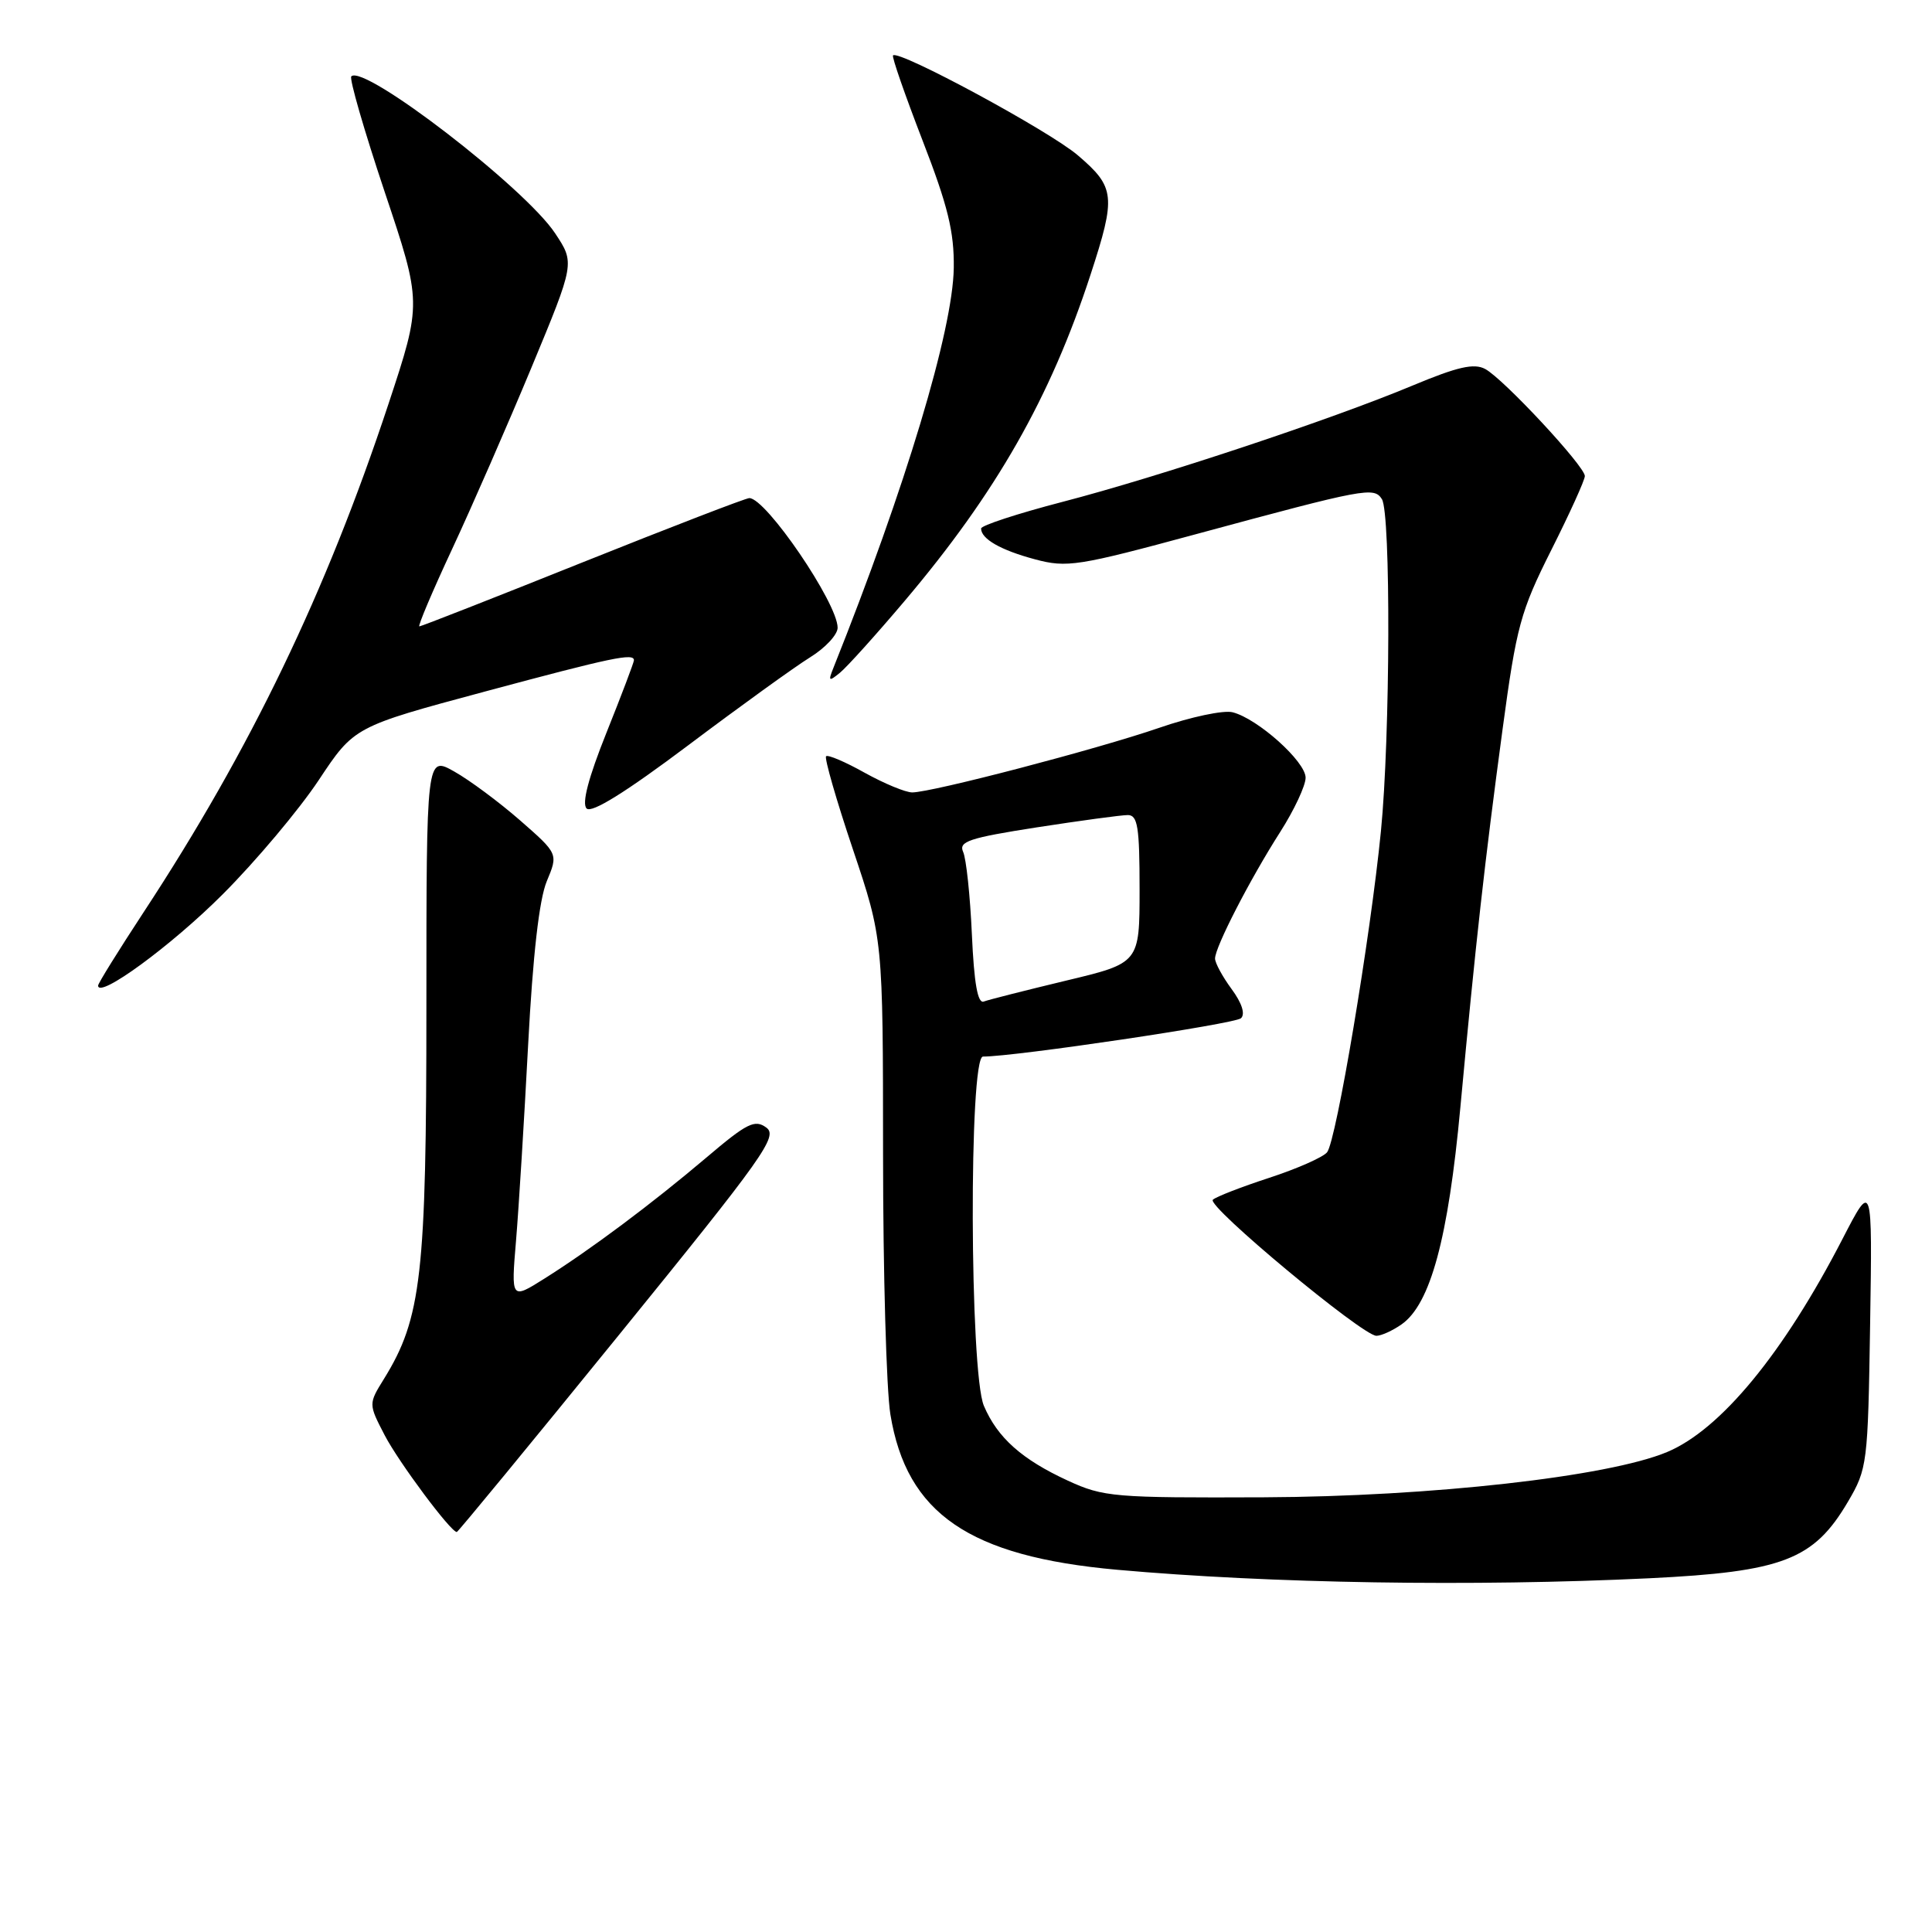 <?xml version="1.0" encoding="UTF-8" standalone="no"?>
<!DOCTYPE svg PUBLIC "-//W3C//DTD SVG 1.1//EN" "http://www.w3.org/Graphics/SVG/1.1/DTD/svg11.dtd" >
<svg xmlns="http://www.w3.org/2000/svg" xmlns:xlink="http://www.w3.org/1999/xlink" version="1.1" viewBox="0 0 256 256">
 <g >
 <path fill="currentColor"
d=" M 218.51 209.13 C 236.22 208.27 240.33 206.69 244.85 199.01 C 247.43 194.62 247.51 194.00 247.80 175.50 C 248.10 156.50 248.10 156.50 244.14 164.17 C 236.31 179.34 227.98 189.45 220.88 192.41 C 213.06 195.67 189.58 198.30 167.50 198.40 C 147.62 198.48 146.23 198.37 141.51 196.20 C 135.41 193.39 132.17 190.51 130.37 186.28 C 128.48 181.84 128.37 140.00 130.25 140.00 C 134.41 140.02 163.66 135.67 164.44 134.92 C 165.03 134.36 164.55 132.89 163.19 131.05 C 161.99 129.42 161.00 127.60 161.00 127.01 C 161.00 125.50 165.63 116.50 169.64 110.23 C 171.49 107.33 173.00 104.10 173.00 103.05 C 173.00 100.91 166.66 95.23 163.33 94.38 C 162.14 94.07 157.76 95.00 153.60 96.44 C 145.39 99.27 123.51 104.99 120.88 105.00 C 119.98 105.00 117.15 103.82 114.57 102.39 C 112.00 100.95 109.70 99.97 109.46 100.21 C 109.22 100.45 110.81 105.99 113.01 112.53 C 117.00 124.41 117.00 124.41 117.01 152.95 C 117.01 168.65 117.45 184.16 117.98 187.41 C 120.13 200.56 128.42 206.24 148.00 208.00 C 168.30 209.82 195.20 210.25 218.51 209.13 Z  M 82.05 176.84 C 101.26 153.18 103.12 150.56 101.54 149.41 C 100.02 148.29 98.98 148.81 93.58 153.40 C 86.34 159.53 78.32 165.53 72.11 169.44 C 67.72 172.20 67.72 172.20 68.38 164.35 C 68.74 160.03 69.46 148.38 69.98 138.45 C 70.61 126.52 71.45 119.17 72.45 116.77 C 73.97 113.13 73.97 113.13 68.92 108.71 C 66.15 106.29 62.22 103.37 60.19 102.23 C 56.50 100.15 56.50 100.15 56.50 133.33 C 56.50 168.91 55.85 174.66 50.89 182.69 C 48.82 186.03 48.82 186.03 50.98 190.19 C 52.86 193.79 59.72 203.00 60.53 203.00 C 60.68 203.00 70.37 191.23 82.05 176.84 Z  M 185.71 175.49 C 189.54 172.81 191.90 164.10 193.51 146.69 C 195.53 124.93 196.72 114.29 199.10 96.62 C 200.94 82.97 201.47 81.02 205.55 72.89 C 208.00 68.02 210.00 63.61 210.00 63.08 C 210.00 61.78 199.20 50.17 196.79 48.89 C 195.31 48.10 193.13 48.60 187.19 51.08 C 176.46 55.57 153.54 63.19 140.75 66.51 C 134.84 68.05 130.00 69.63 130.00 70.03 C 130.00 71.41 132.60 72.90 137.13 74.11 C 141.38 75.25 142.80 75.03 158.59 70.75 C 180.94 64.70 182.06 64.49 183.11 66.14 C 184.30 68.03 184.22 97.60 182.98 110.14 C 181.59 124.21 177.06 151.22 175.84 152.69 C 175.29 153.35 171.85 154.87 168.17 156.07 C 164.50 157.27 161.14 158.57 160.71 158.97 C 159.82 159.77 180.54 177.00 182.38 177.00 C 183.03 177.00 184.52 176.32 185.71 175.49 Z  M 29.50 118.51 C 33.90 114.11 39.62 107.30 42.22 103.39 C 46.93 96.29 46.93 96.29 64.23 91.64 C 81.17 87.09 84.00 86.50 84.00 87.49 C 84.00 87.76 82.37 92.07 80.37 97.06 C 77.96 103.08 77.07 106.47 77.73 107.13 C 78.39 107.79 82.92 104.97 91.20 98.75 C 98.06 93.59 105.32 88.35 107.34 87.10 C 109.35 85.86 111.00 84.09 110.99 83.17 C 110.98 79.91 101.50 66.00 99.29 66.00 C 98.83 66.00 88.90 69.83 77.23 74.50 C 65.56 79.18 55.81 83.00 55.57 83.00 C 55.33 83.00 57.28 78.39 59.91 72.75 C 62.54 67.11 67.27 56.28 70.43 48.68 C 76.17 34.85 76.17 34.85 73.56 30.92 C 69.58 24.89 48.22 8.45 46.55 10.12 C 46.26 10.41 48.25 17.28 50.96 25.39 C 55.90 40.13 55.90 40.13 51.48 53.51 C 43.22 78.48 33.19 99.31 19.04 120.86 C 15.72 125.92 13.00 130.30 13.00 130.59 C 13.00 132.42 22.73 125.29 29.50 118.51 Z  M 119.86 79.64 C 132.01 65.28 139.18 52.70 144.51 36.37 C 147.89 26.01 147.77 24.81 142.83 20.59 C 139.07 17.36 119.10 6.57 118.33 7.34 C 118.15 7.52 119.91 12.57 122.23 18.58 C 125.61 27.30 126.44 30.71 126.38 35.50 C 126.26 43.76 119.97 64.64 110.43 88.50 C 109.72 90.27 109.82 90.35 111.30 89.14 C 112.22 88.39 116.07 84.12 119.86 79.64 Z  M 128.78 123.82 C 128.55 118.69 128.03 113.77 127.62 112.88 C 127.00 111.50 128.40 111.03 137.38 109.63 C 143.15 108.74 148.58 108.00 149.44 108.00 C 150.75 108.00 151.00 109.58 151.00 117.80 C 151.00 127.61 151.00 127.61 141.25 129.94 C 135.89 131.23 130.98 132.47 130.35 132.71 C 129.55 133.01 129.07 130.29 128.78 123.82 Z "/>
</g>
</svg>